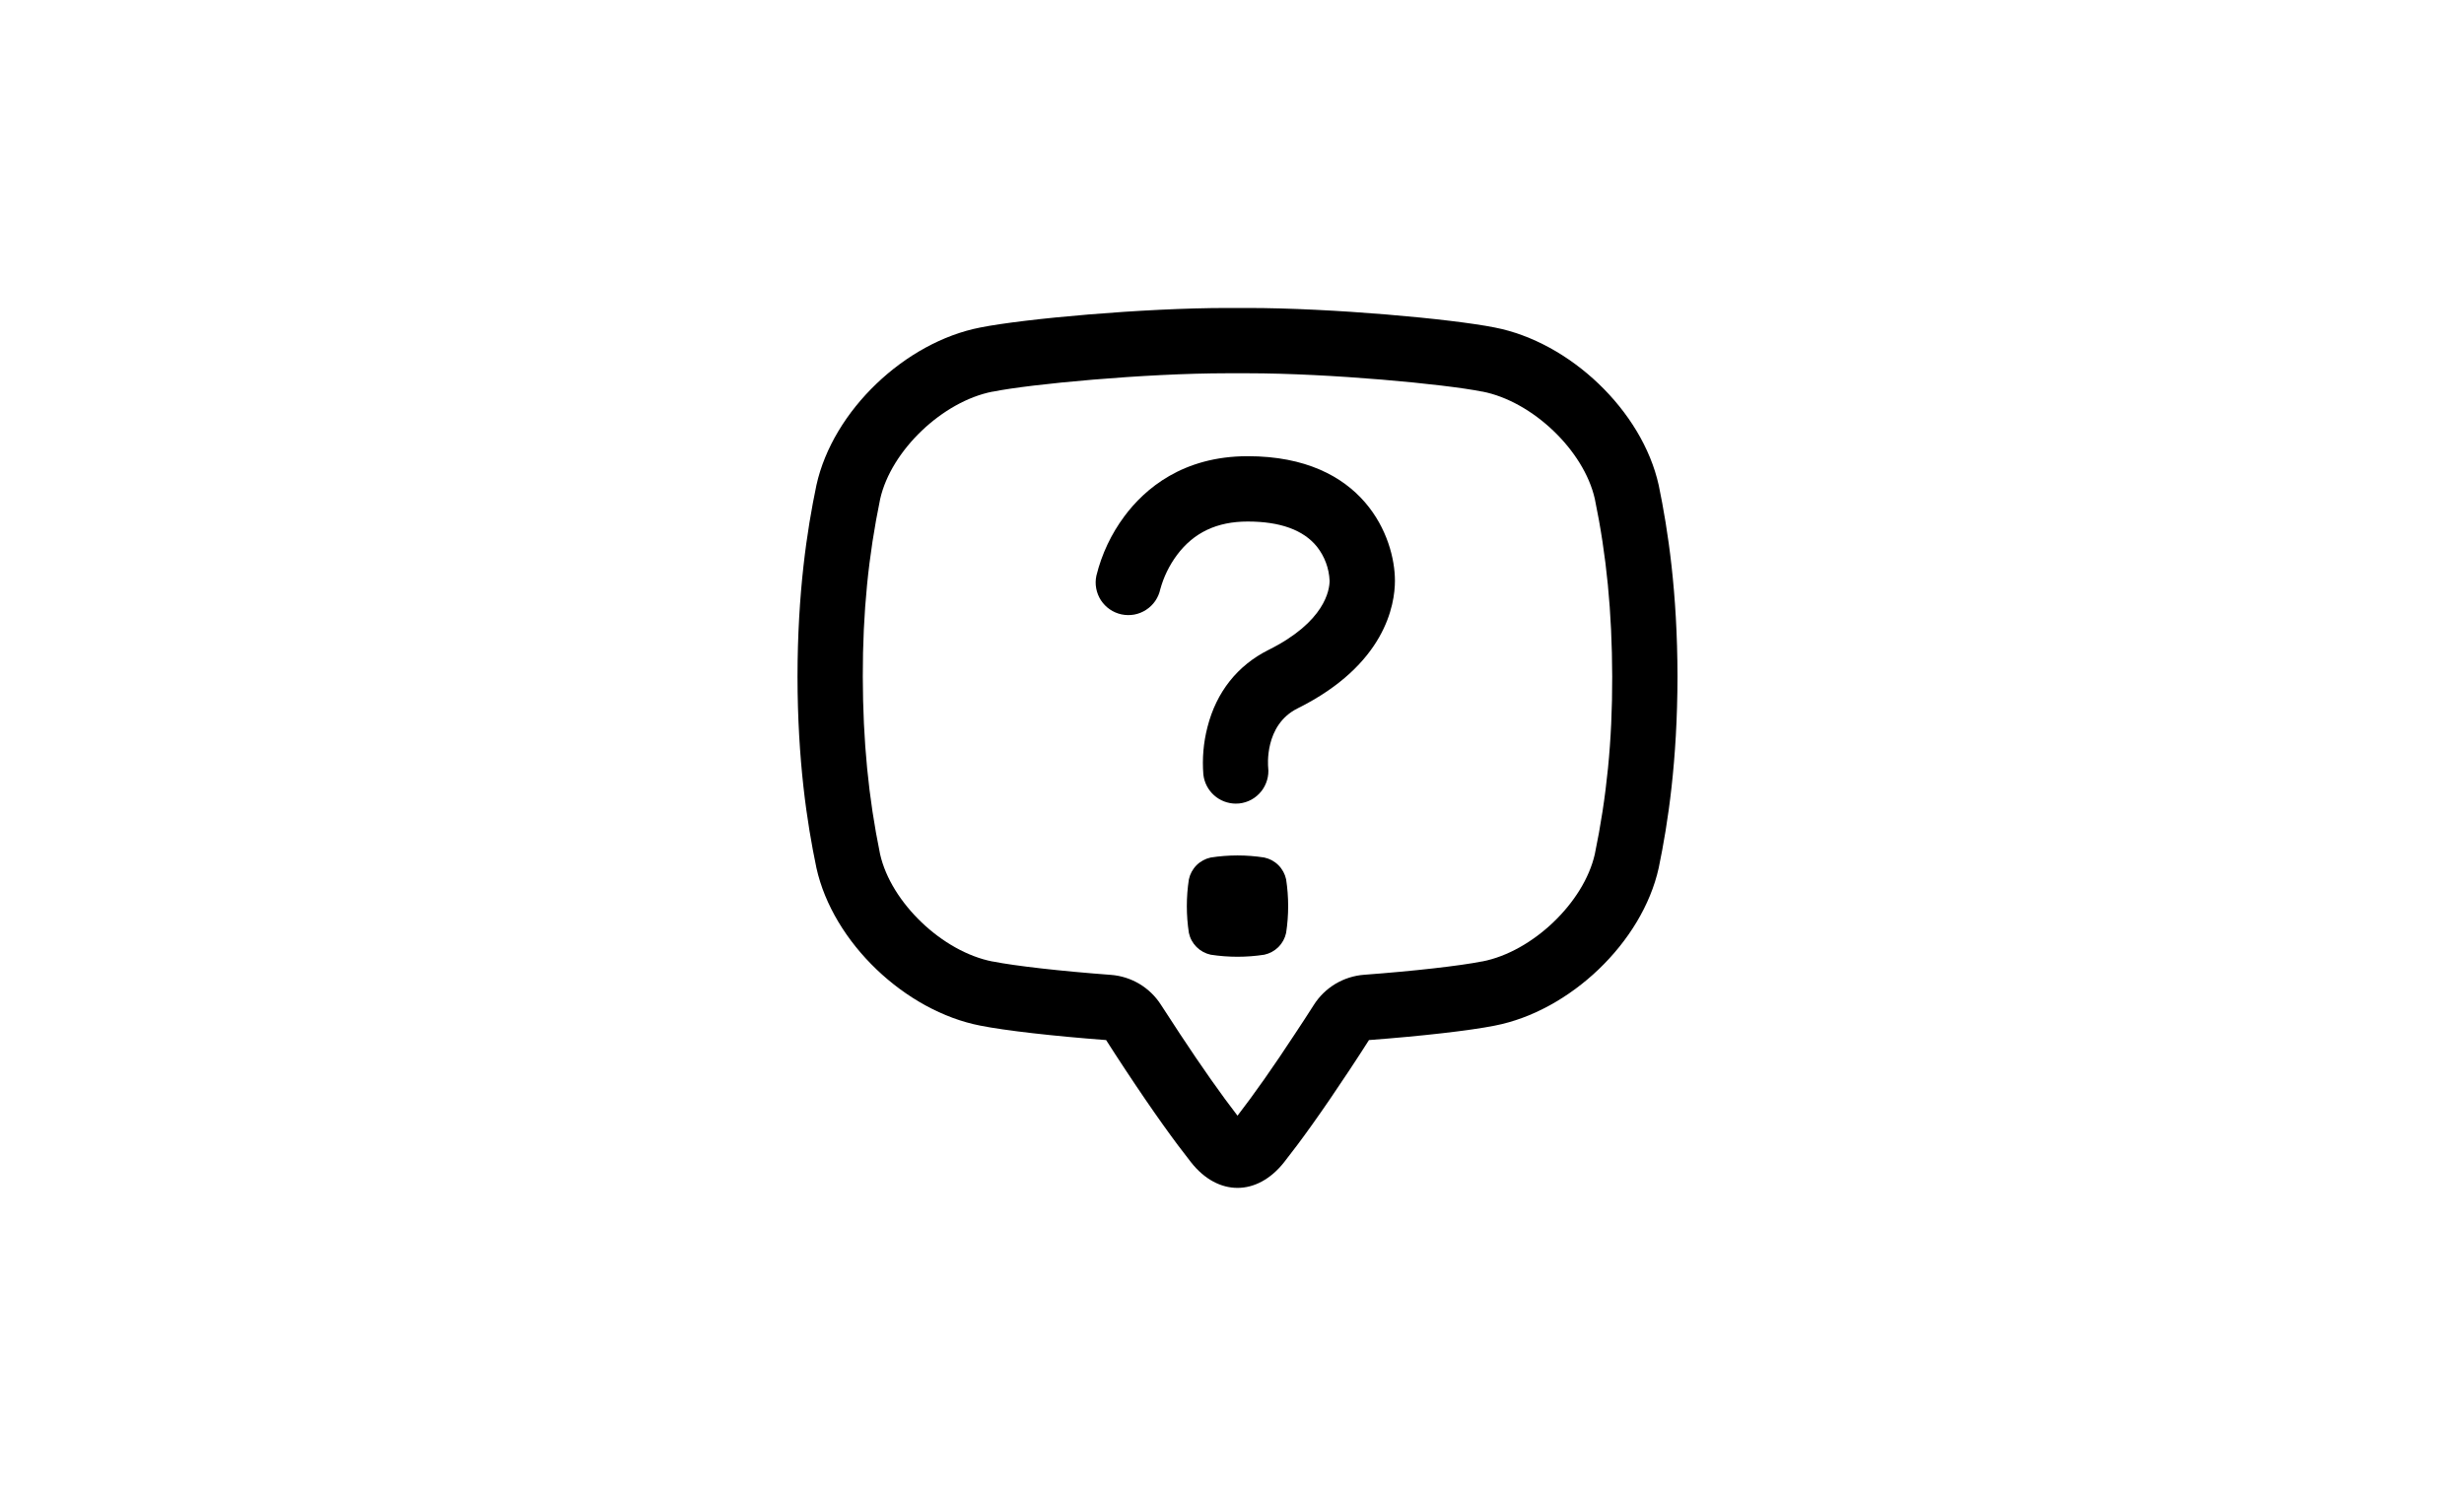 <svg width="56" height="34" viewBox="0 0 56 34" fill="none" xmlns="http://www.w3.org/2000/svg">
<g clip-path="url(#clip0_302_1136)">
<path d="M28.353 8.484C30.239 8.484 32.845 8.732 33.681 8.9H33.689C34.828 9.121 35.998 10.237 36.246 11.34C36.513 12.627 36.637 13.91 36.641 15.377C36.645 16.843 36.513 18.126 36.246 19.413C35.998 20.516 34.828 21.632 33.689 21.853H33.681C33.181 21.953 32.13 22.072 31.003 22.156C30.773 22.173 30.55 22.244 30.351 22.362C30.153 22.481 29.985 22.644 29.861 22.839C29.727 23.05 29.582 23.272 29.432 23.498C28.938 24.252 28.498 24.877 28.125 25.359C27.752 24.875 27.312 24.251 26.817 23.5C26.667 23.274 26.523 23.052 26.387 22.841C26.263 22.646 26.095 22.483 25.897 22.364C25.699 22.246 25.476 22.175 25.245 22.158C24.119 22.074 23.068 21.955 22.568 21.855H22.56C21.42 21.634 20.251 20.518 20.002 19.415C19.738 18.128 19.612 16.844 19.609 15.378C19.607 13.912 19.738 12.628 20.004 11.341C20.253 10.238 21.422 9.122 22.561 8.901H22.57C23.405 8.732 26.011 8.484 27.897 8.484H28.109H28.141H28.353ZM27.897 7C25.988 7 23.276 7.245 22.279 7.444C20.575 7.774 18.929 9.33 18.555 11.028C18.339 12.06 18.128 13.463 18.125 15.378C18.128 17.292 18.339 18.696 18.555 19.727C18.931 21.426 20.577 22.982 22.28 23.312C22.841 23.424 23.943 23.55 25.139 23.64C25.274 23.852 25.421 24.079 25.58 24.319C26.215 25.281 26.7 25.951 27.069 26.418C27.373 26.805 27.749 27 28.125 27C28.501 27 28.877 26.805 29.183 26.418C29.552 25.951 30.037 25.281 30.672 24.319C30.831 24.079 30.978 23.852 31.113 23.64C32.31 23.55 33.411 23.424 33.972 23.312C35.675 22.982 37.322 21.426 37.698 19.727C37.912 18.696 38.122 17.293 38.125 15.378C38.122 13.464 37.912 12.06 37.698 11.028C37.322 9.33 35.675 7.774 33.972 7.444C32.974 7.245 30.262 7 28.353 7C28.275 7 28.2 7 28.125 7C28.05 7 27.975 7 27.897 7Z" fill="black"/>
<path d="M29.23 21.204C29.204 21.326 29.143 21.438 29.055 21.526C28.967 21.613 28.855 21.674 28.734 21.7C28.33 21.762 27.92 21.762 27.516 21.7C27.395 21.674 27.283 21.613 27.195 21.526C27.107 21.438 27.046 21.326 27.02 21.204C26.958 20.801 26.958 20.39 27.02 19.987C27.046 19.865 27.107 19.753 27.195 19.665C27.283 19.577 27.395 19.517 27.516 19.491C27.92 19.428 28.33 19.428 28.734 19.491C28.855 19.517 28.967 19.577 29.055 19.665C29.143 19.753 29.204 19.865 29.23 19.987C29.292 20.39 29.292 20.801 29.23 21.204Z" fill="black"/>
<path d="M28.086 18.266C27.904 18.265 27.728 18.198 27.592 18.076C27.456 17.954 27.37 17.787 27.349 17.605C27.32 17.243 27.351 16.879 27.442 16.527C27.644 15.73 28.125 15.125 28.828 14.773C30.117 14.132 30.218 13.406 30.218 13.2C30.206 12.918 30.105 12.646 29.93 12.425C29.624 12.046 29.095 11.854 28.357 11.854C27.657 11.854 27.13 12.104 26.747 12.618C26.575 12.851 26.447 13.113 26.37 13.393C26.35 13.488 26.311 13.578 26.256 13.659C26.201 13.739 26.13 13.808 26.048 13.861C25.967 13.914 25.875 13.951 25.779 13.969C25.684 13.986 25.585 13.985 25.49 13.965C25.395 13.945 25.304 13.906 25.224 13.851C25.143 13.796 25.075 13.725 25.021 13.644C24.968 13.562 24.932 13.471 24.914 13.375C24.896 13.279 24.897 13.181 24.918 13.085C25.038 12.596 25.255 12.136 25.556 11.732C26.019 11.111 26.88 10.369 28.357 10.369C31.003 10.369 31.703 12.221 31.703 13.2C31.703 13.742 31.487 15.109 29.489 16.102C28.725 16.482 28.821 17.43 28.822 17.442C28.833 17.539 28.825 17.637 28.797 17.731C28.77 17.824 28.725 17.912 28.664 17.988C28.603 18.064 28.528 18.128 28.442 18.175C28.357 18.222 28.263 18.251 28.166 18.262C28.139 18.264 28.112 18.266 28.086 18.266Z" fill="black"/>
</g>
<defs>
<clipPath id="clip0_302_1136">
<rect width="20" height="20" fill="white" transform="translate(18.125 7)"/>
</clipPath>
</defs>
</svg>
